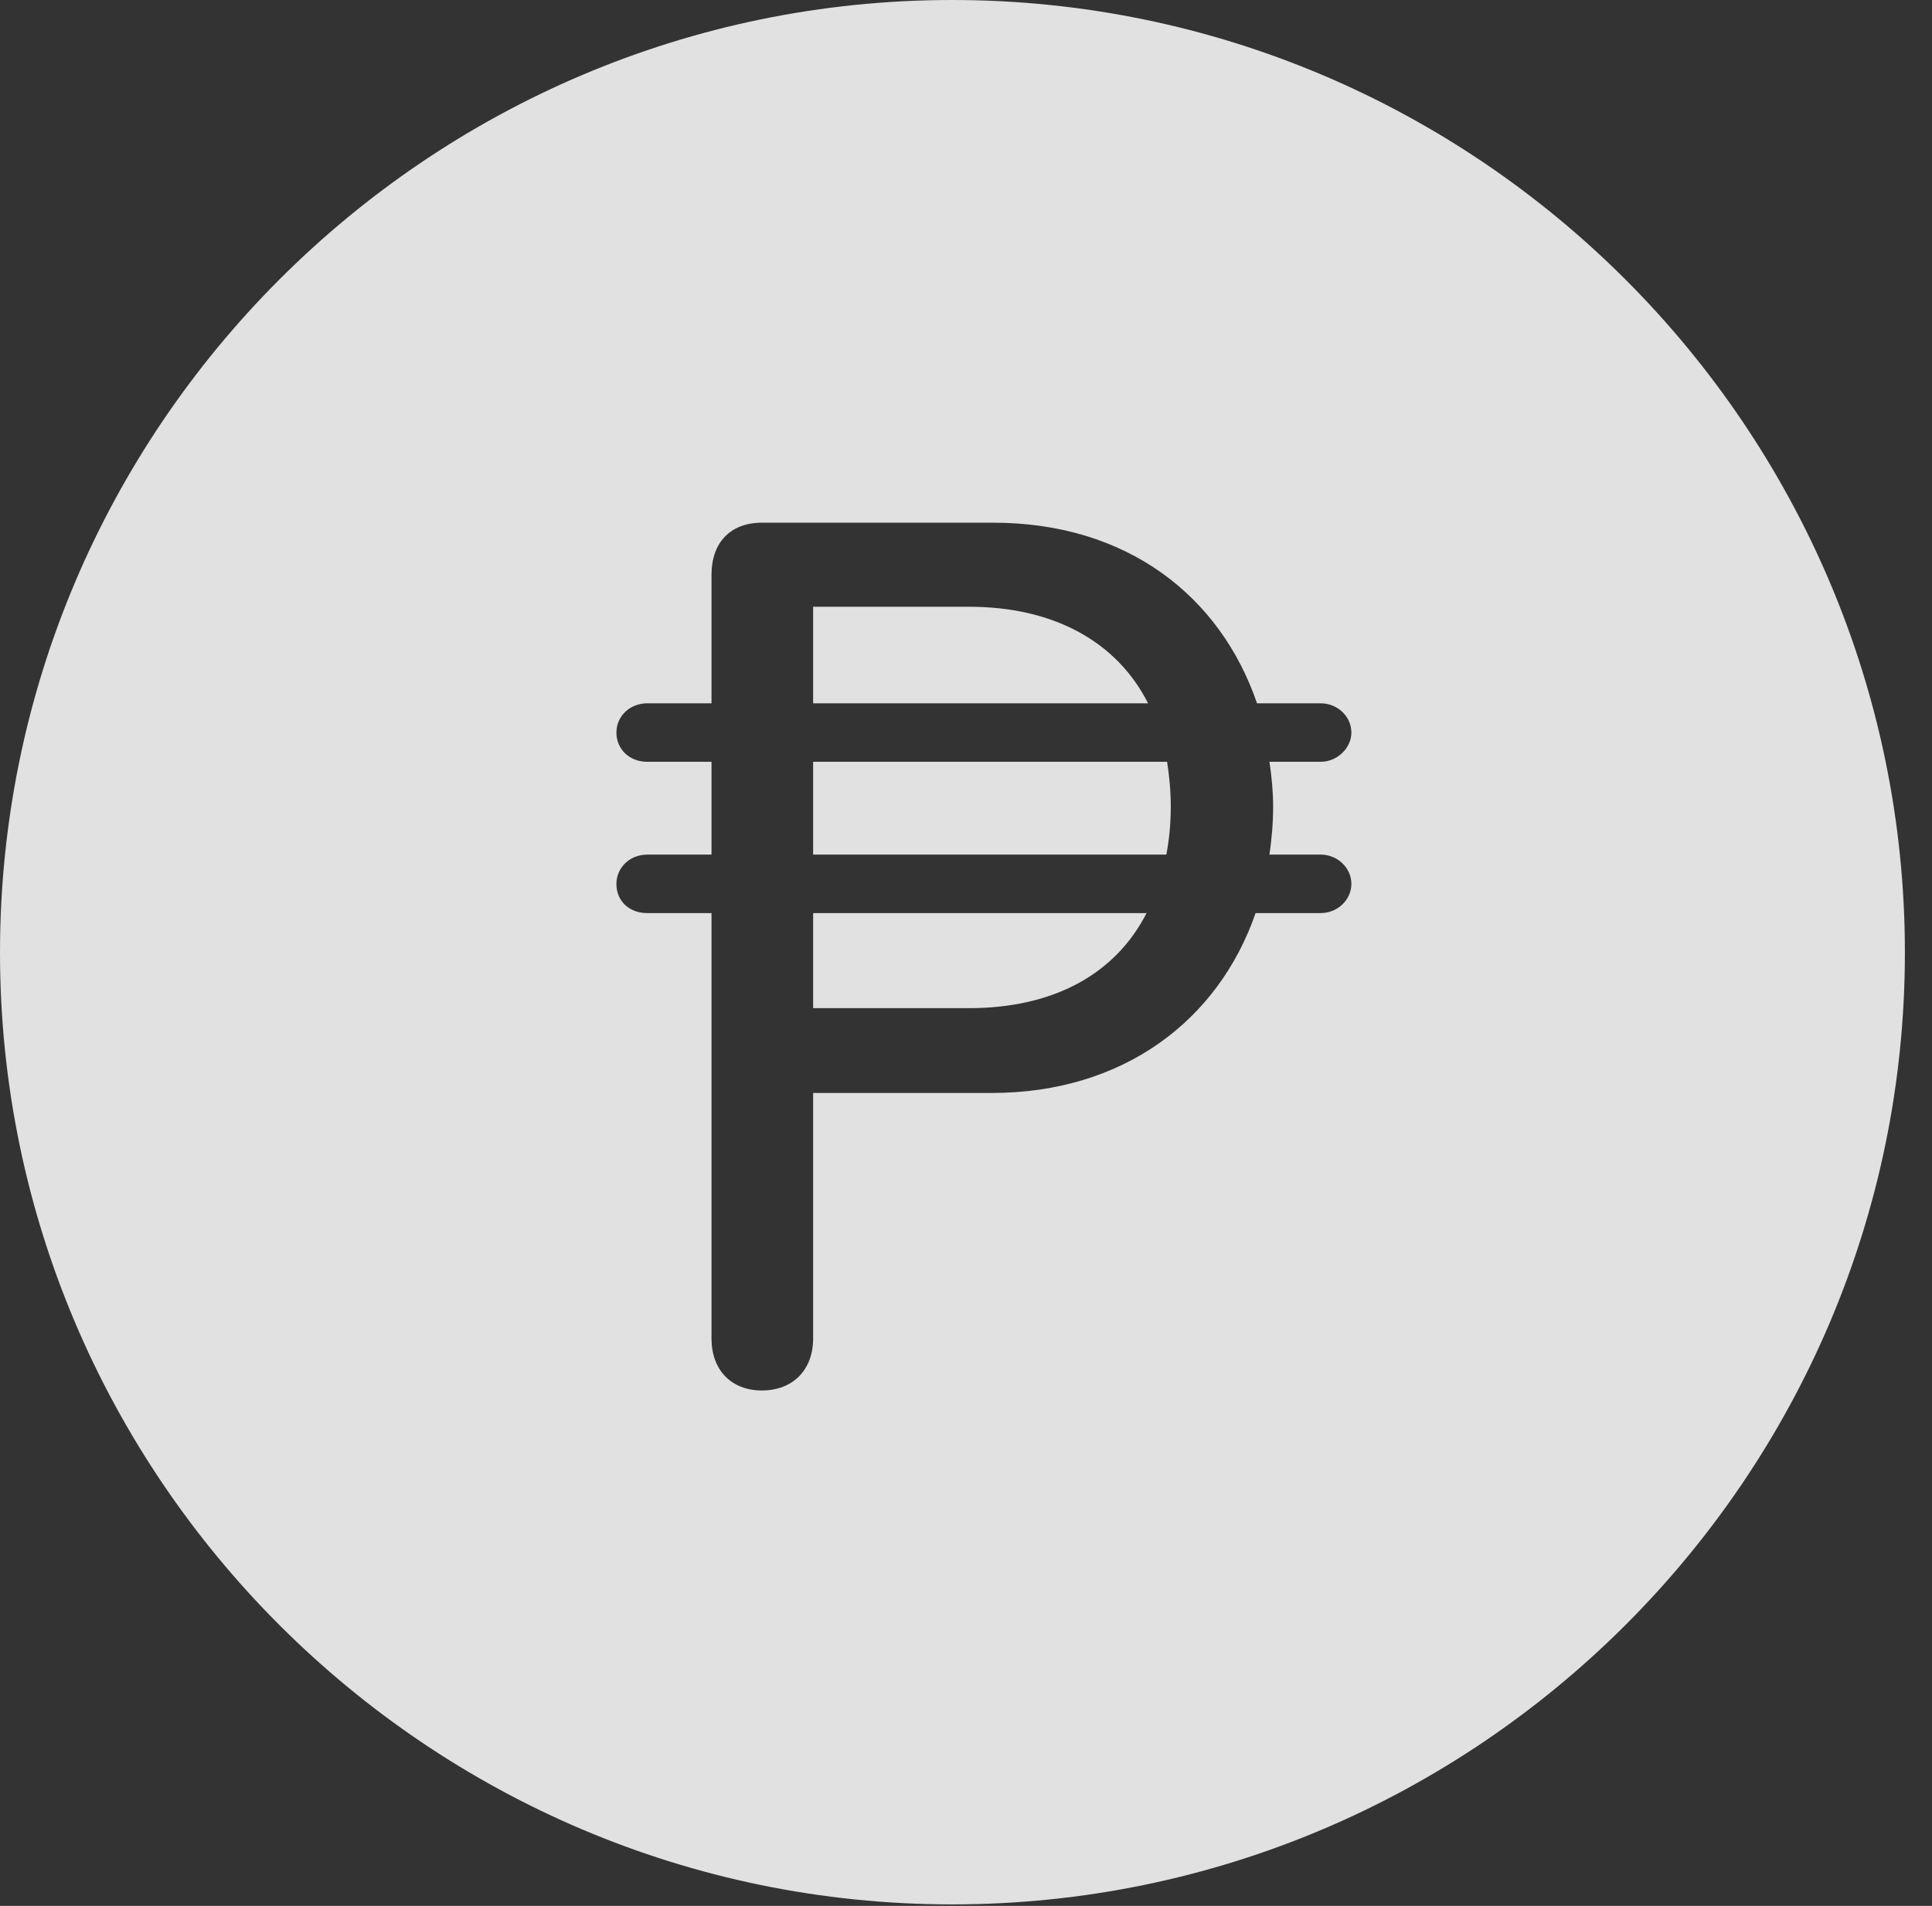 <?xml version="1.0" encoding="UTF-8"?>
<!--Generator: Apple Native CoreSVG 341-->
<!DOCTYPE svg
PUBLIC "-//W3C//DTD SVG 1.1//EN"
       "http://www.w3.org/Graphics/SVG/1.1/DTD/svg11.dtd">
<svg version="1.1" xmlns="http://www.w3.org/2000/svg" xmlns:xlink="http://www.w3.org/1999/xlink" viewBox="0 0 25.801 25.459">
 <rect x="0" y="0" width="25.801" height="25.459" fill="#333333" stroke="none"/>
 <g>
  <rect height="25.459" opacity="0" width="25.801" x="0" y="0"/>
  <path d="M25.439 12.725C25.439 19.727 19.727 25.439 12.715 25.439C5.713 25.439 0 19.727 0 12.725C0 5.713 5.713 0 12.715 0C19.727 0 25.439 5.713 25.439 12.725ZM10.176 6.982C9.756 6.982 9.502 7.246 9.502 7.676L9.502 9.395L8.643 9.395C8.408 9.395 8.232 9.57 8.232 9.785C8.232 10.01 8.408 10.176 8.643 10.176L9.502 10.176L9.502 11.416L8.643 11.416C8.408 11.416 8.232 11.592 8.232 11.807C8.232 12.041 8.408 12.197 8.643 12.197L9.502 12.197L9.502 17.881C9.502 18.301 9.766 18.574 10.176 18.574C10.586 18.574 10.859 18.301 10.859 17.881L10.859 14.6L13.242 14.6C15 14.6 16.27 13.633 16.768 12.197L17.637 12.197C17.861 12.197 18.047 12.021 18.047 11.807C18.047 11.592 17.861 11.416 17.637 11.416L16.953 11.416C16.982 11.211 17.002 11.006 17.002 10.771C17.002 10.576 16.982 10.371 16.953 10.176L17.637 10.176C17.861 10.176 18.047 9.99 18.047 9.785C18.047 9.57 17.861 9.395 17.637 9.395L16.787 9.395C16.299 7.969 15.059 6.982 13.262 6.982ZM12.94 13.467L10.859 13.467L10.859 12.197L15.312 12.197C14.893 13.018 14.062 13.467 12.94 13.467ZM15.635 10.771C15.635 11.006 15.615 11.211 15.576 11.416L10.859 11.416L10.859 10.176L15.586 10.176C15.615 10.361 15.635 10.566 15.635 10.771ZM15.332 9.395L10.859 9.395L10.859 8.105L12.94 8.105C14.062 8.105 14.912 8.564 15.332 9.395Z" fill="white" fill-opacity="0.85"/>
 </g>
</svg>
